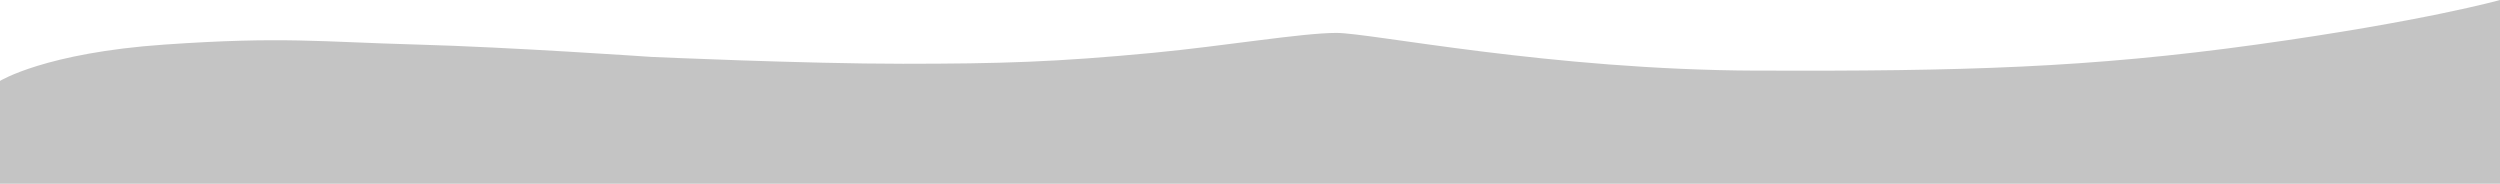 <svg width="1823" height="134" viewBox="0 0 1823 134" fill="none" xmlns="http://www.w3.org/2000/svg">
<path d="M0 59C0 59 33 38.5 120 32.5C207 26.5 232.475 30.527 304.5 32.5C371.152 34.326 475 41.5 475 41.5C475 41.5 586.732 46.521 658.5 46.5C729.878 46.479 770.024 45.264 841 38.5C892.461 33.596 949.5 24 974.5 24C999.5 24 1130.5 51 1281 51.5C1431.5 52 1523 49.5 1645.5 32.5C1768 15.5 1823 0 1823 0V134H0V59Z" fill="#C4C4C4"/>
</svg>
